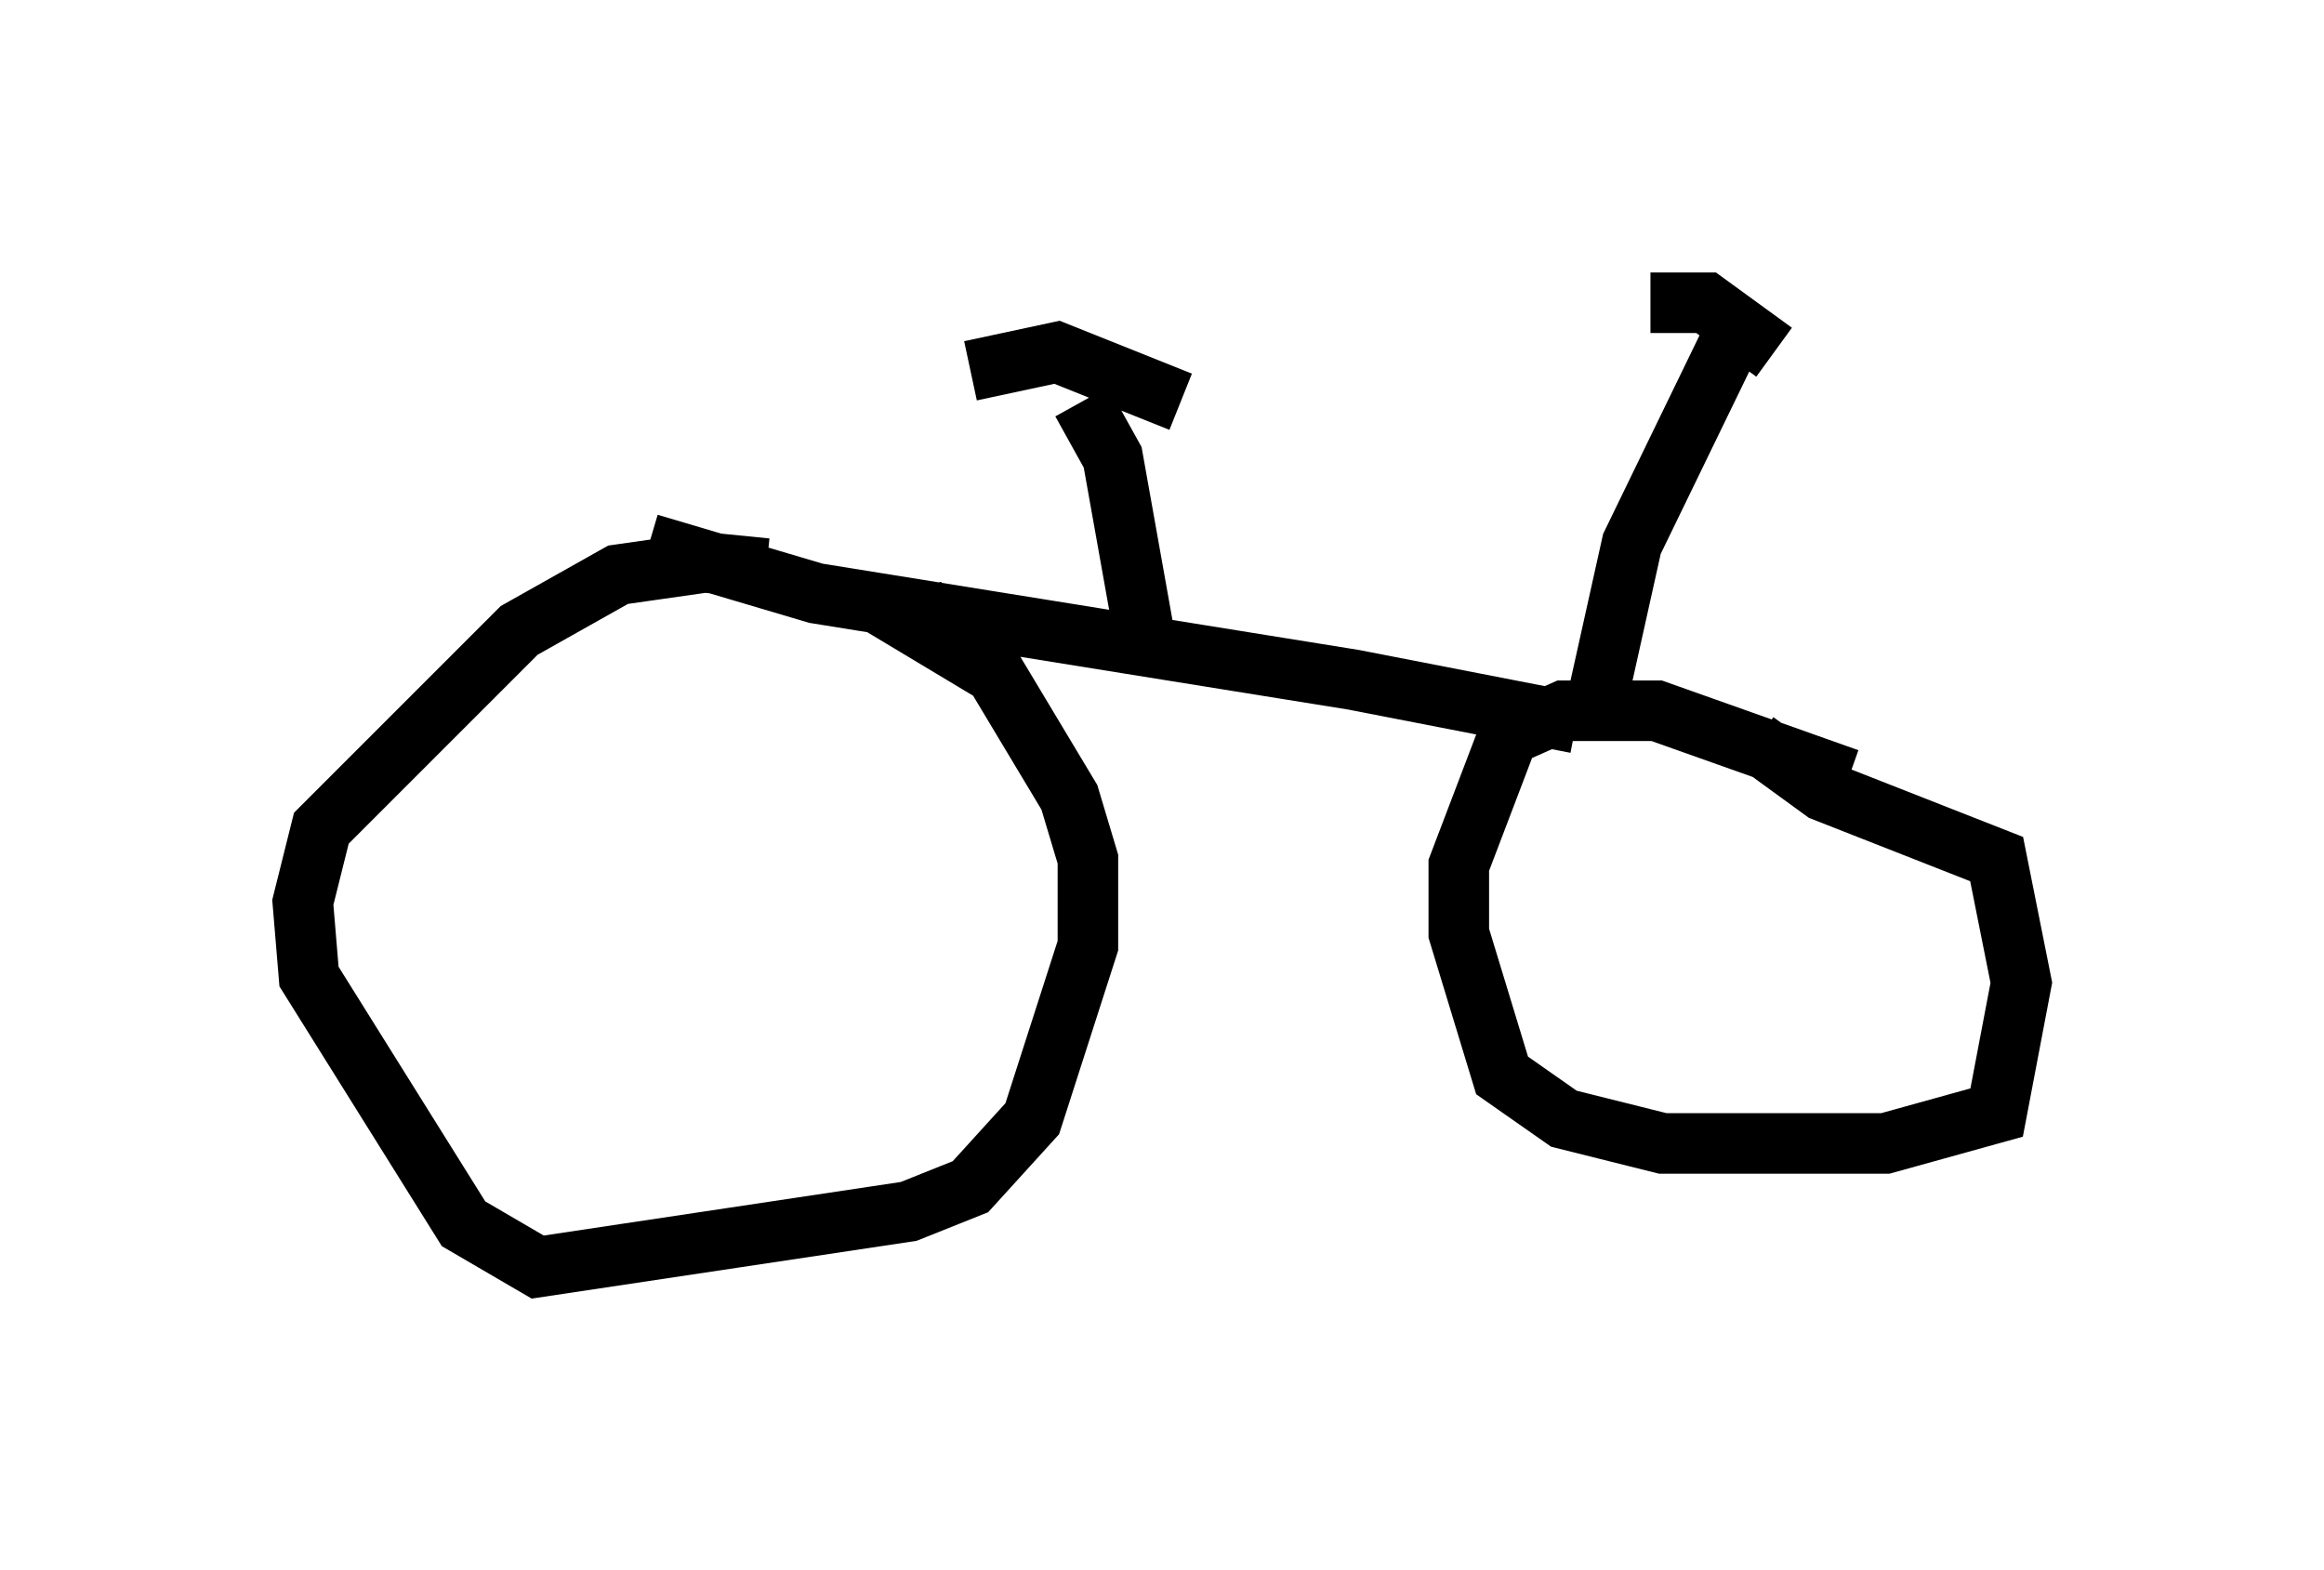 <?xml version="1.0" encoding="utf-8" ?>
<svg baseProfile="full" height="25.925" version="1.1" width="38.379" xmlns="http://www.w3.org/2000/svg" xmlns:ev="http://www.w3.org/2001/xml-events" xmlns:xlink="http://www.w3.org/1999/xlink"><defs /><rect fill="white" height="25.925" width="38.379" x="0" y="0" /><path d="M13.065, 9.798 m-0.408, -0.408 l-1.021, -0.102 -1.429, 0.204 l-1.633, 0.919 -3.267, 3.267 l-0.306, 1.225 0.102, 1.225 l2.552, 4.083 1.225, 0.715 l6.125, -0.919 1.021, -0.408 l1.021, -1.123 0.919, -2.858 l0.0, -1.429 -0.306, -1.021 l-1.225, -2.042 -1.531, -0.919 l0.715, -0.102 m14.904, 2.756 l-3.165, -1.123 -1.531, 0.0 l-0.919, 0.408 -0.817, 2.144 l0.0, 1.123 0.715, 2.348 l1.021, 0.715 1.633, 0.408 l3.675, 0.0 1.838, -0.51 l0.408, -2.144 -0.408, -2.042 l-2.858, -1.123 -1.123, -0.817 m-18.273, -3.267 l2.756, 0.817 8.881, 1.429 l3.675, 0.715 0.0, 0.204 m0.306, -0.408 l0.613, -2.756 1.735, -3.573 l0.0, 0.306 m-1.429, -0.715 l0.919, 0.0 1.123, 0.817 m-10.413, 4.594 l-0.51, -2.858 -0.51, -0.919 m-1.838, -0.51 l1.429, -0.306 2.042, 0.817 " fill="none" stroke="black" stroke-width="1" /></svg>